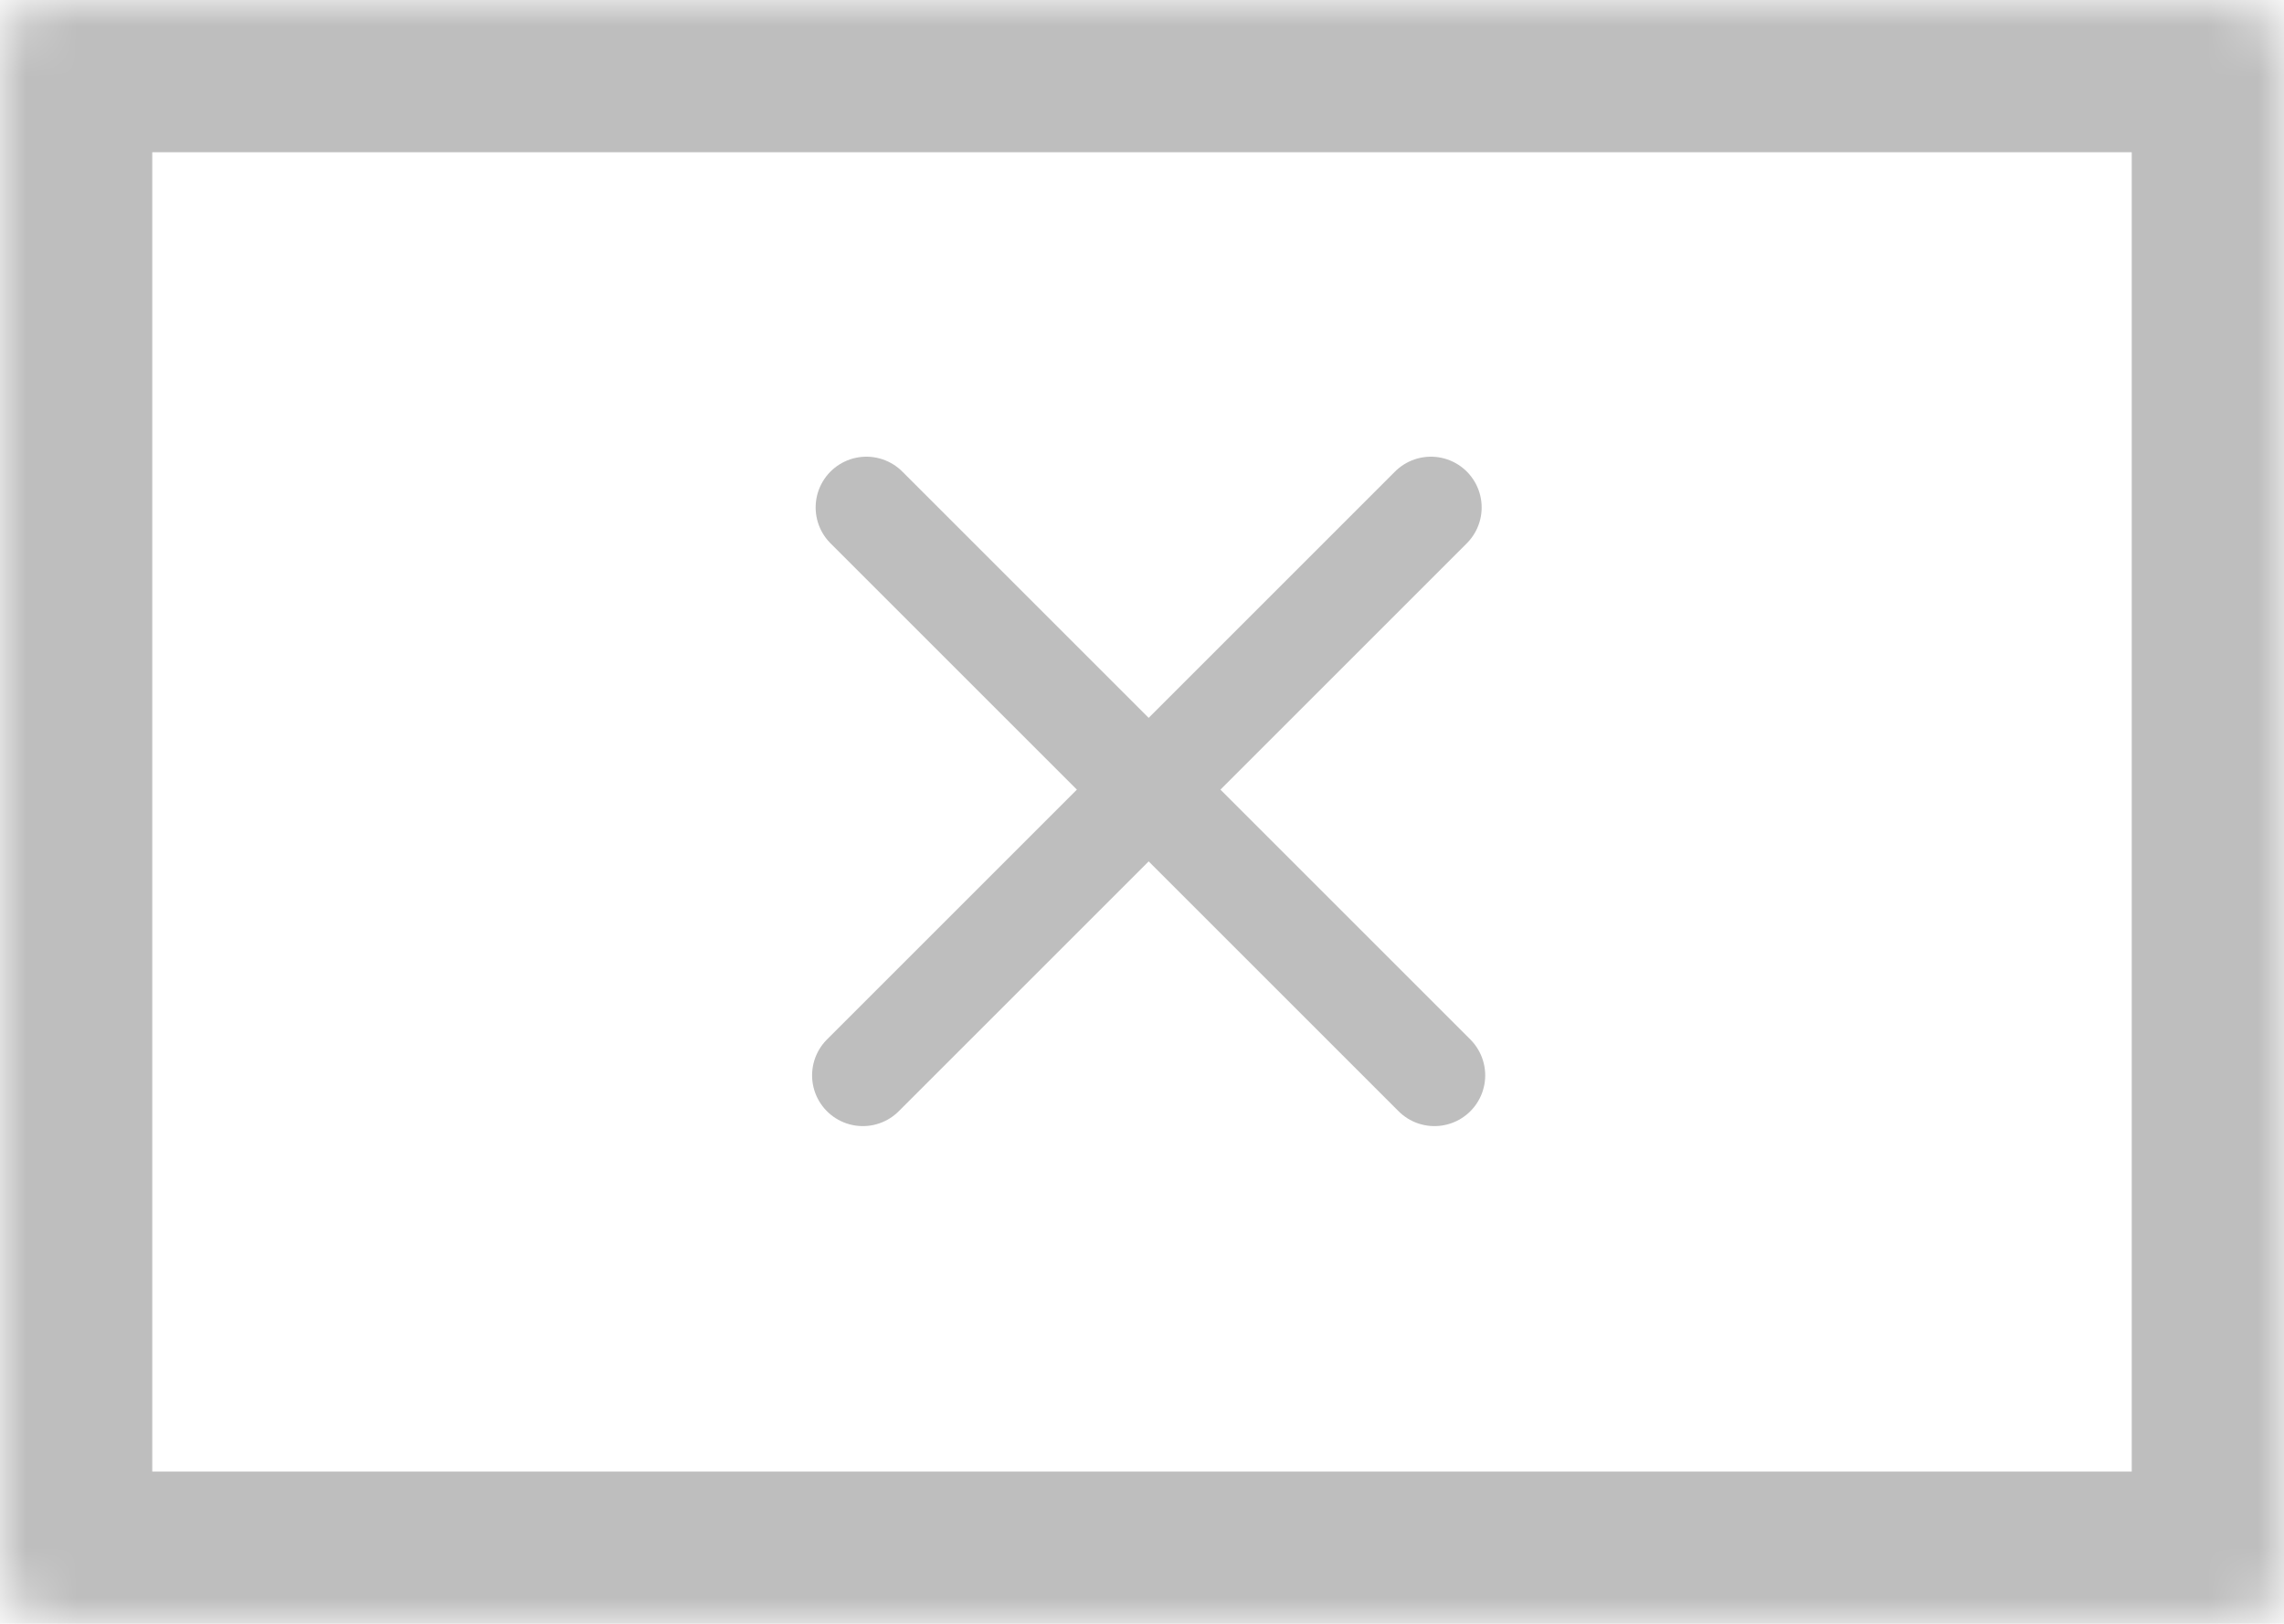 <svg width="45" height="32" viewBox="0 0 45 32" fill="none" xmlns="http://www.w3.org/2000/svg">
<mask id="path-1-inside-1_36_135" fill="white">
<rect width="45" height="32" rx="1"/>
</mask>
<rect width="45" height="32" rx="1" stroke="#BEBEBE" stroke-width="6" mask="url(#path-1-inside-1_36_135)"/>
<path d="M28.192 10L17 21.192" stroke="#BEBEBE" stroke-width="2" stroke-linecap="round"/>
<path d="M17.07 10L28.262 21.192" stroke="#BEBEBE" stroke-width="2" stroke-linecap="round"/>
</svg>
